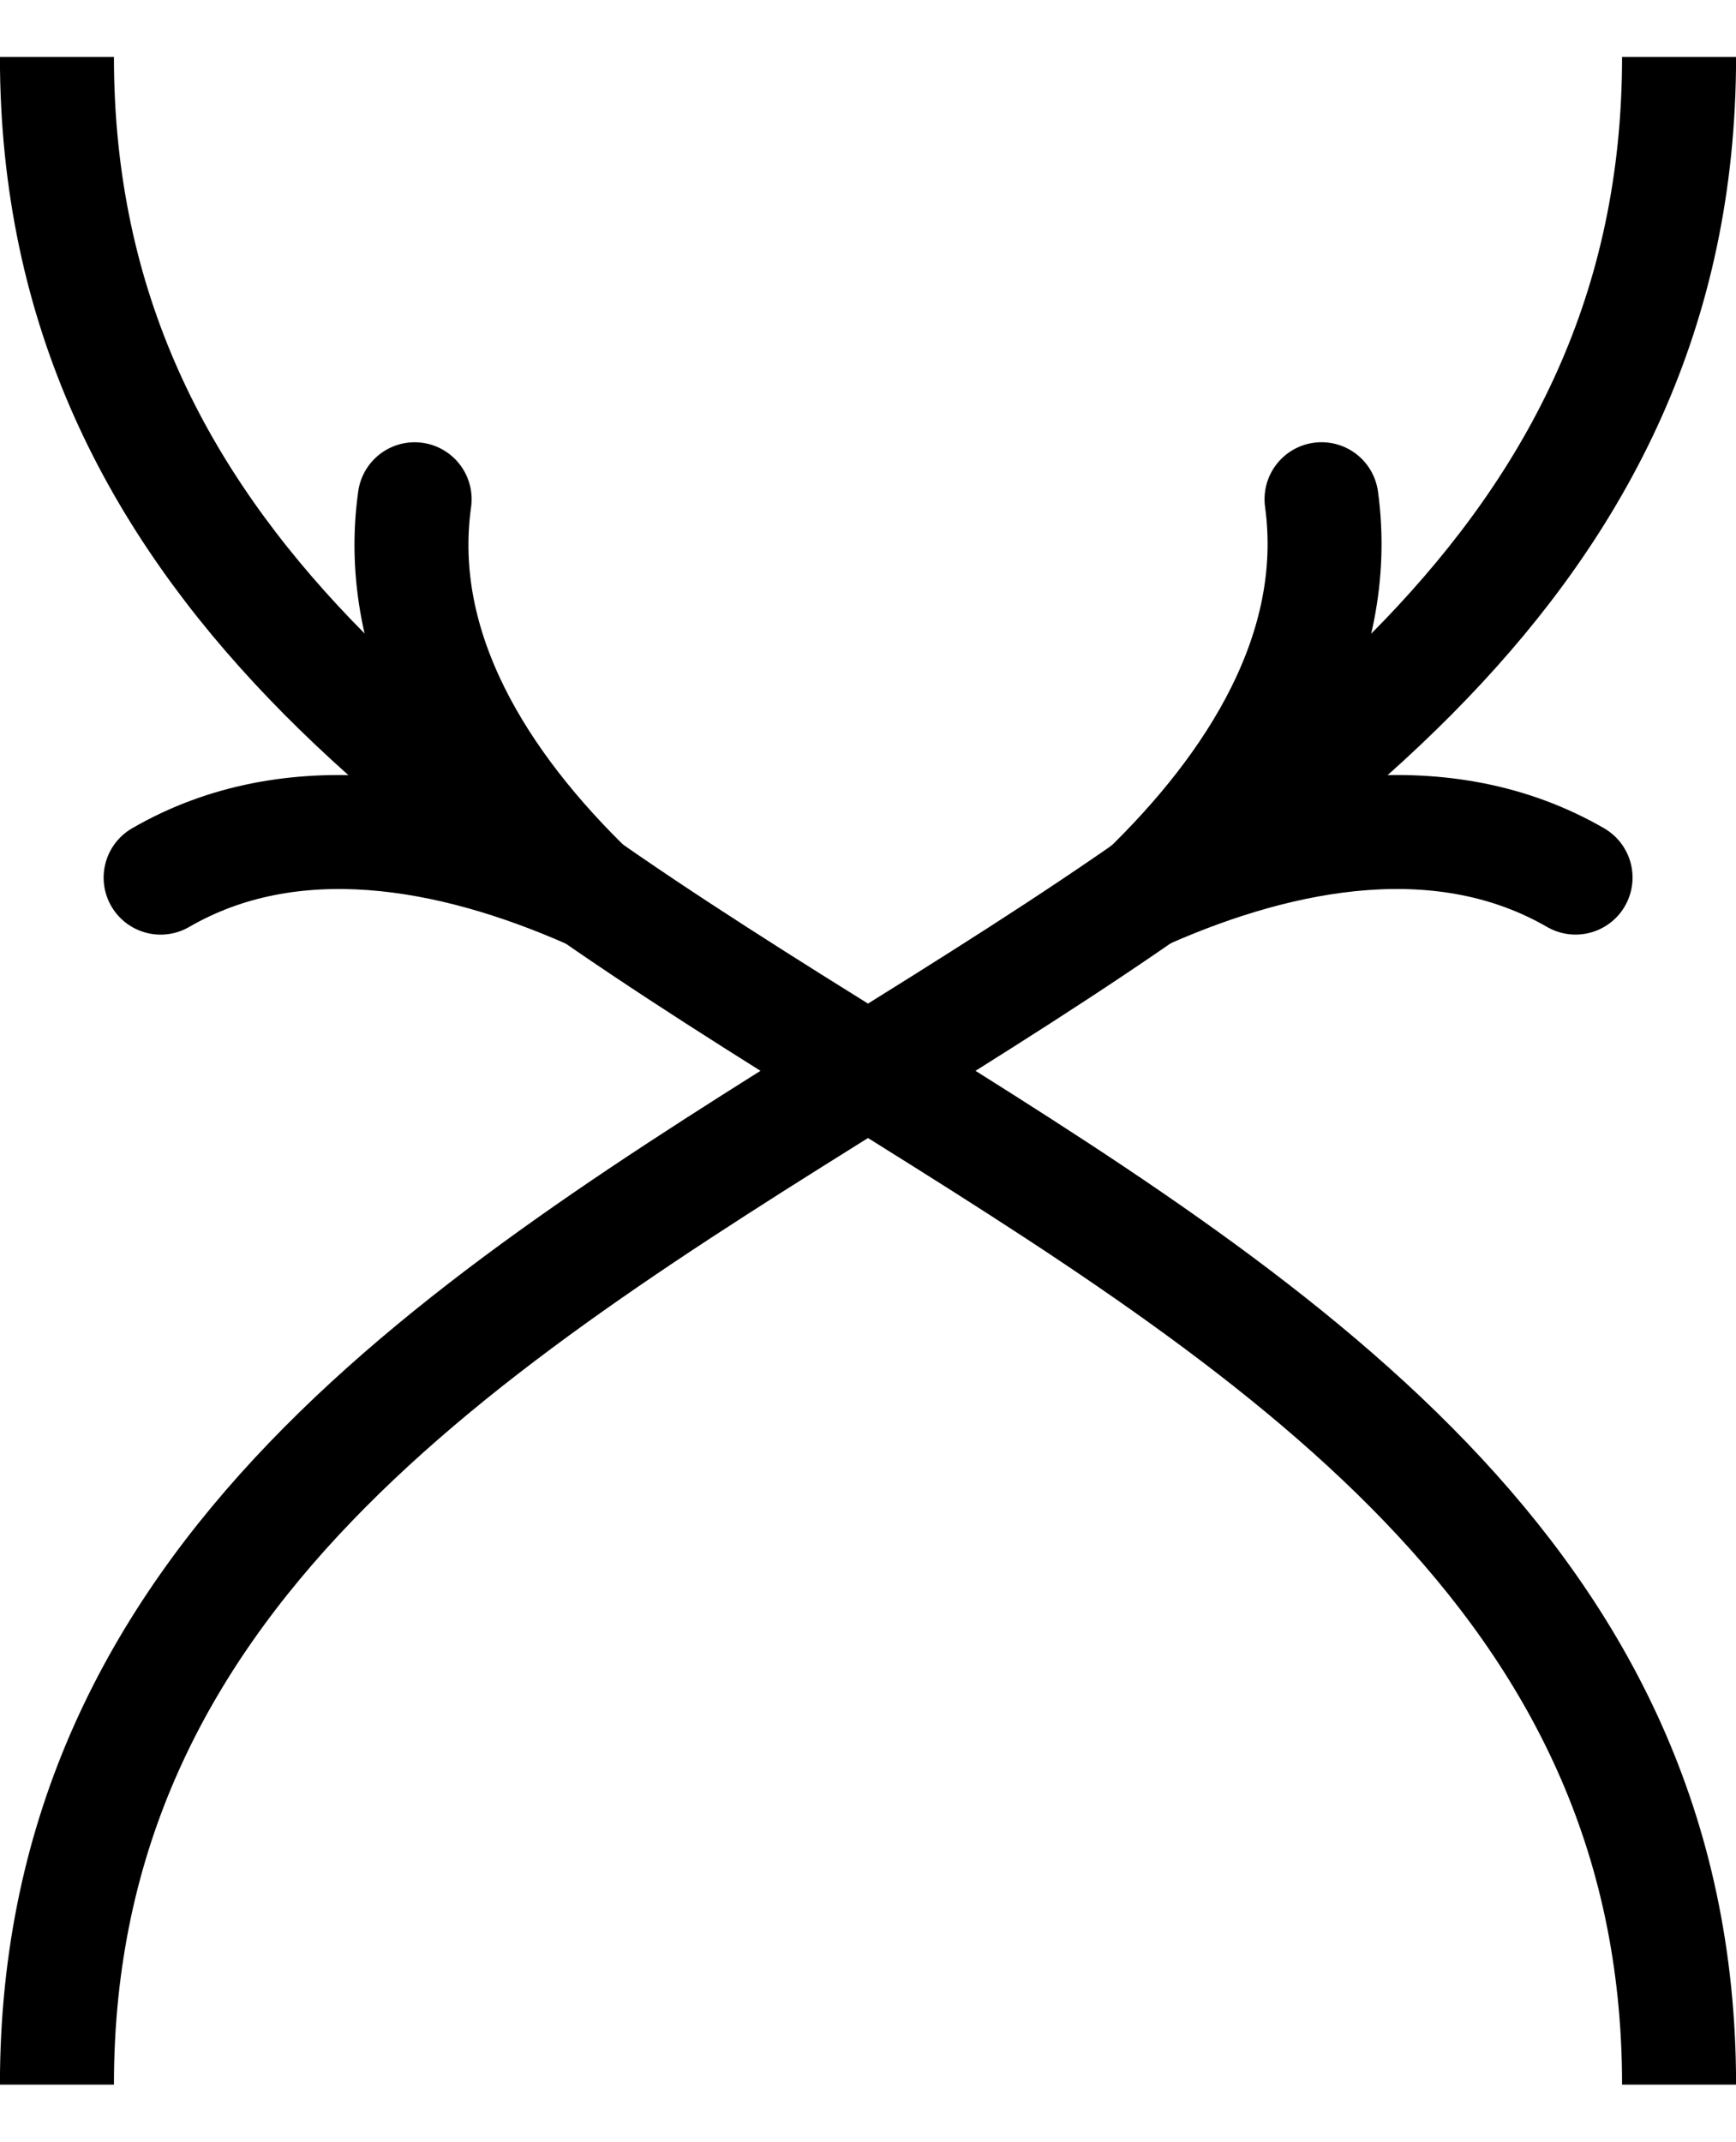 <?xml version="1.0" encoding="UTF-8"?>
<svg xmlns="http://www.w3.org/2000/svg" xmlns:xlink="http://www.w3.org/1999/xlink" width="12.136pt" height="14.97pt" viewBox="0 0 12.136 14.97" version="1.1">
<defs>
<clipPath id="clip1">
  <path d="M 0 0 L 12.137 0 L 12.137 14.969 L 0 14.969 Z M 0 0 "/>
</clipPath>
<clipPath id="clip2">
  <path d="M 0 0 L 12.137 0 L 12.137 14.969 L 0 14.969 Z M 0 0 "/>
</clipPath>
</defs>
<g id="surface1">
<g clip-path="url(#clip1)" clip-rule="nonzero">
<path style="fill:none;stroke-width:0.797;stroke-linecap:butt;stroke-linejoin:miter;stroke:rgb(0%,0%,0%);stroke-opacity:1;stroke-miterlimit:10;" d="M 0 -0 C 0 -7.102 11.34 -7.071 11.34 -14.172 " transform="matrix(1,0,0,-1,0.398,0.398)"/>
</g>
<path style="fill:none;stroke-width:0.797;stroke-linecap:round;stroke-linejoin:round;stroke:rgb(0%,0%,0%);stroke-opacity:1;stroke-miterlimit:10;" d="M -2.549 1.595 C -2.084 0.636 -1.047 0.185 0 -0.002 C -1.047 -0.187 -2.084 -0.639 -2.55 -1.592 " transform="matrix(0.83,0.557,0.557,-0.83,4.126,6.233)"/>
<g clip-path="url(#clip2)" clip-rule="nonzero">
<path style="fill:none;stroke-width:0.797;stroke-linecap:butt;stroke-linejoin:miter;stroke:rgb(0%,0%,0%);stroke-opacity:1;stroke-miterlimit:10;" d="M 11.34 -0 C 11.34 -7.102 0 -7.071 0 -14.172 " transform="matrix(1,0,0,-1,0.398,0.398)"/>
</g>
<path style="fill:none;stroke-width:0.797;stroke-linecap:round;stroke-linejoin:round;stroke:rgb(0%,0%,0%);stroke-opacity:1;stroke-miterlimit:10;" d="M -2.552 1.593 C -2.083 0.638 -1.045 0.186 0.002 0.001 C -1.045 -0.186 -2.083 -0.637 -2.551 -1.594 " transform="matrix(-0.83,0.557,0.557,0.83,8.009,6.233)"/>
</g>
</svg>
